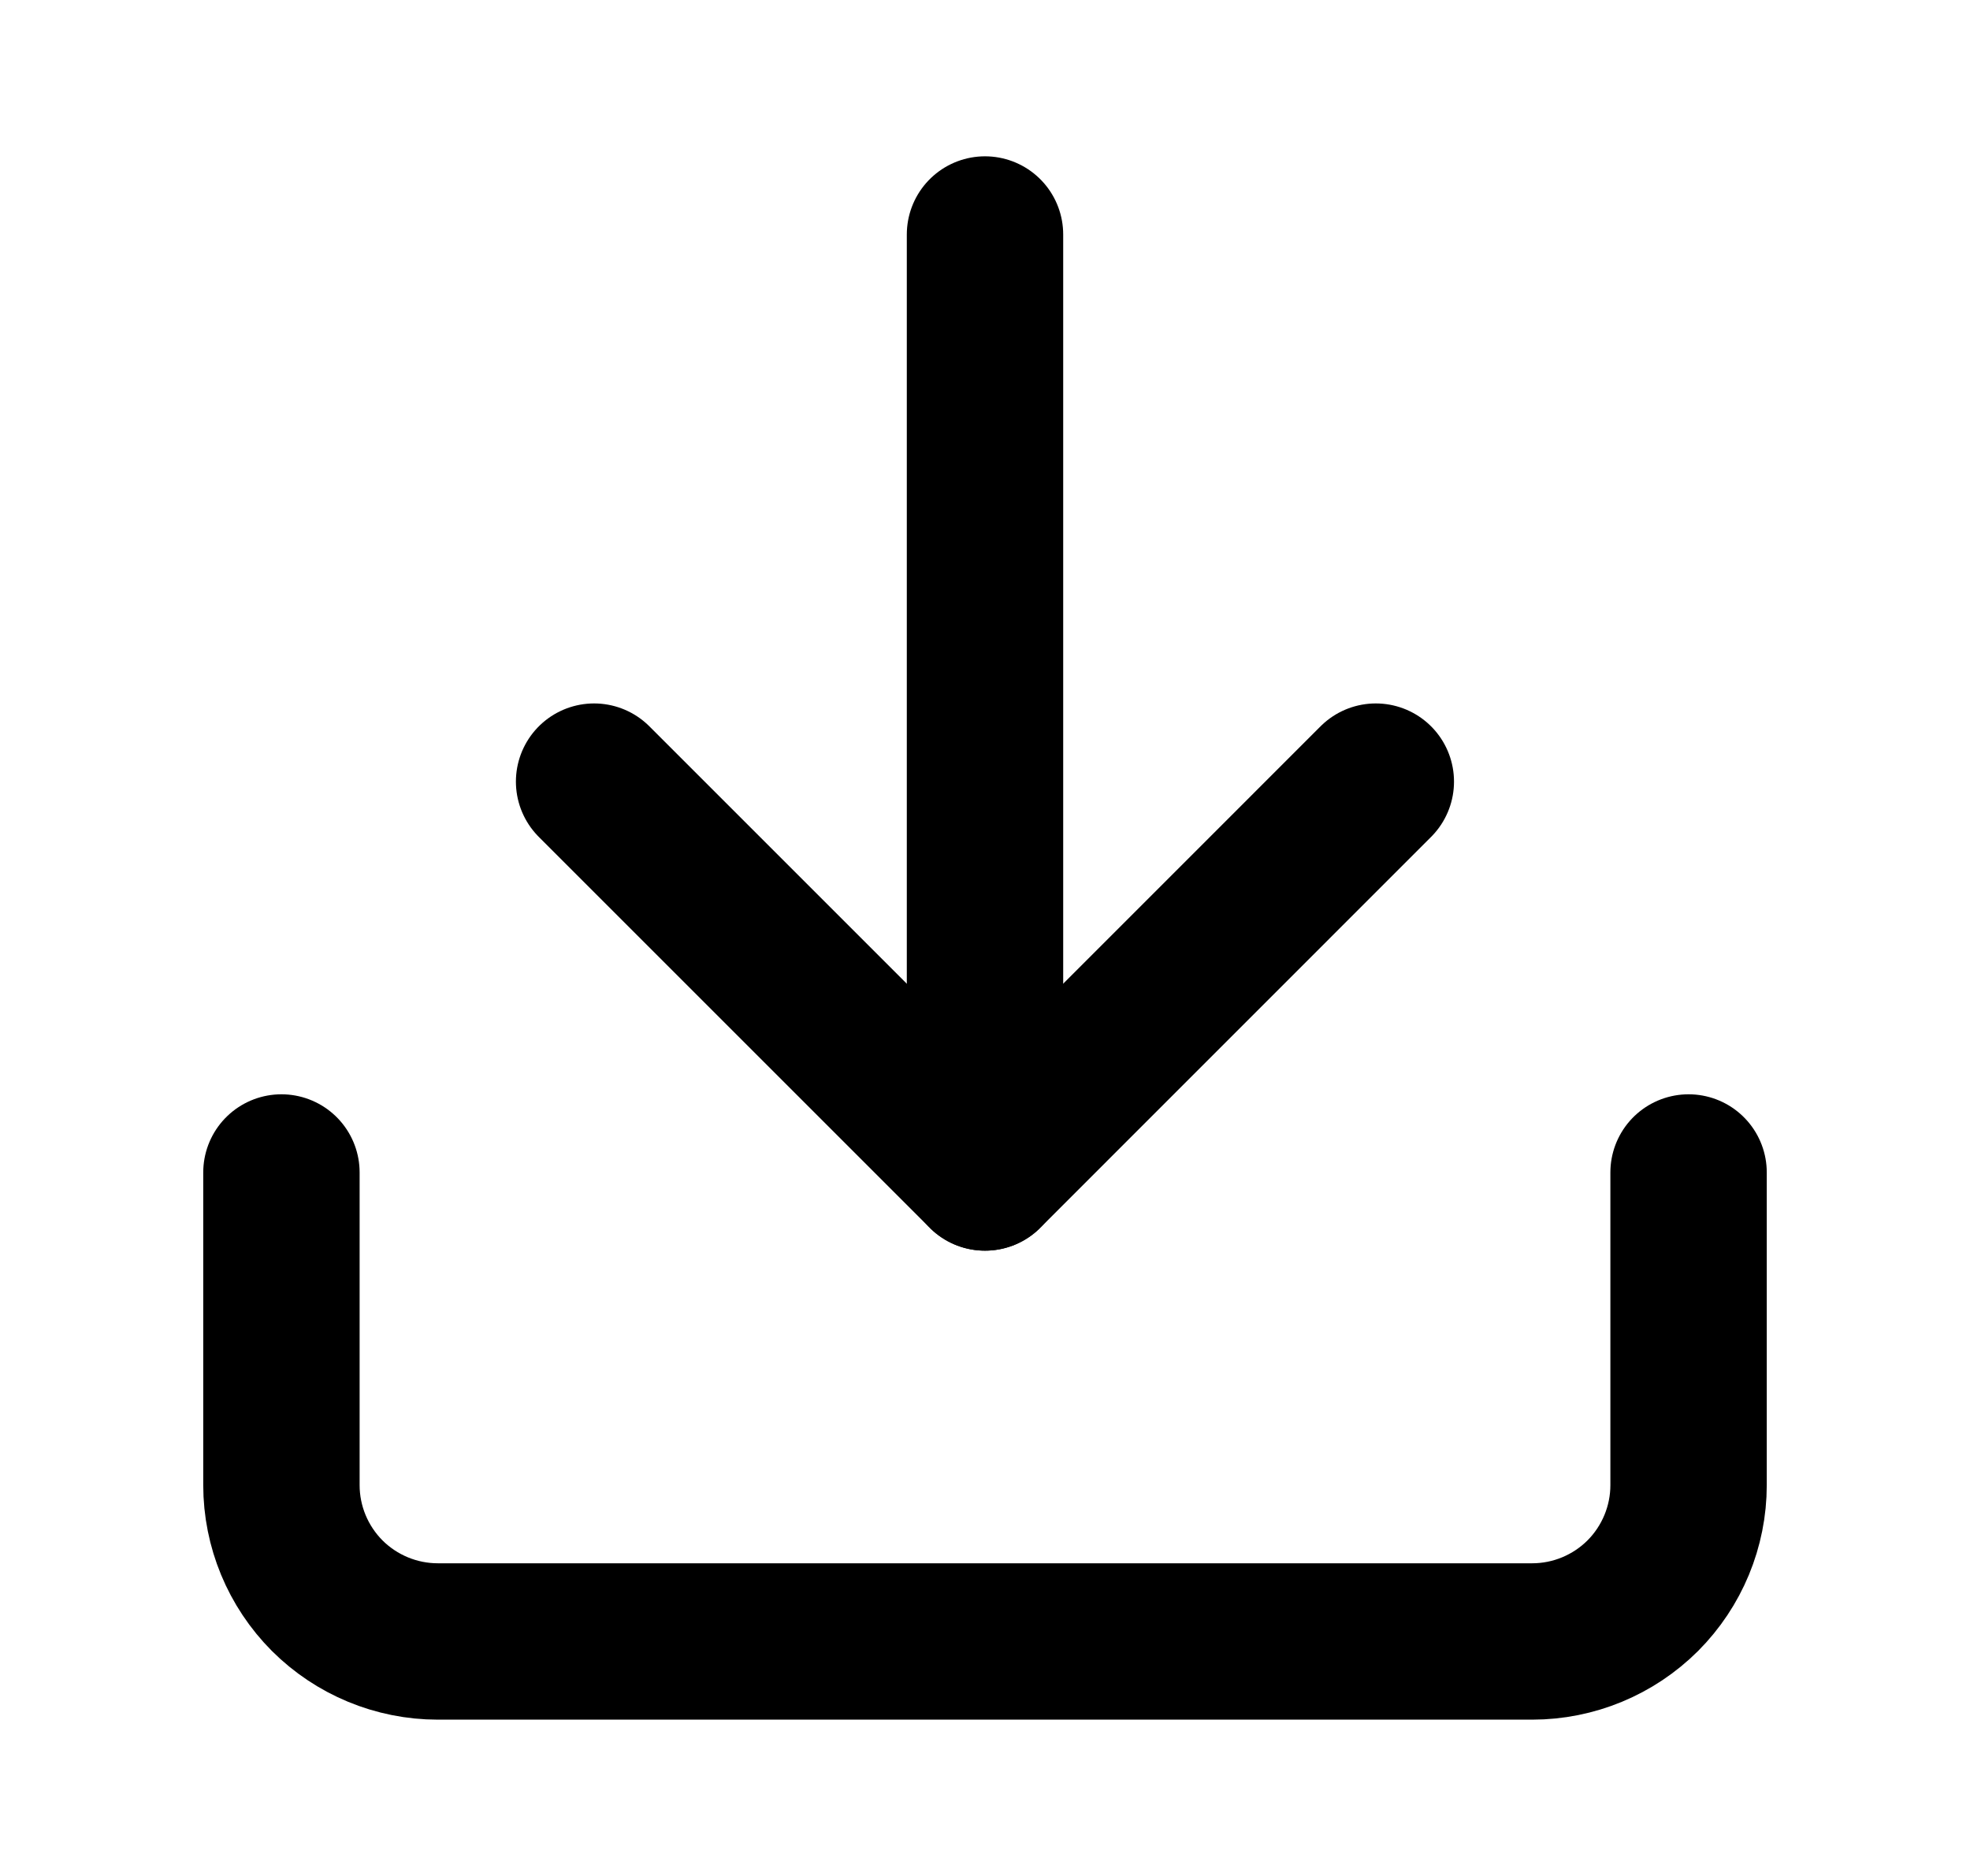 <svg width="21" height="20" viewBox="0 0 21 20" fill="none" xmlns="http://www.w3.org/2000/svg">
<path d="M18 12.5V15.833C18 16.275 17.824 16.699 17.512 17.012C17.199 17.324 16.775 17.5 16.333 17.5H4.667C4.225 17.5 3.801 17.324 3.488 17.012C3.176 16.699 3 16.275 3 15.833V12.5" stroke="black" stroke-width="1.667" stroke-linecap="round" stroke-linejoin="round"/>
<path d="M6.333 8.333L10.5 12.5L14.666 8.333" stroke="black" stroke-width="1.667" stroke-linecap="round" stroke-linejoin="round"/>
<path d="M10.5 12.5V2.5" stroke="black" stroke-width="1.667" stroke-linecap="round" stroke-linejoin="round"/>
</svg>